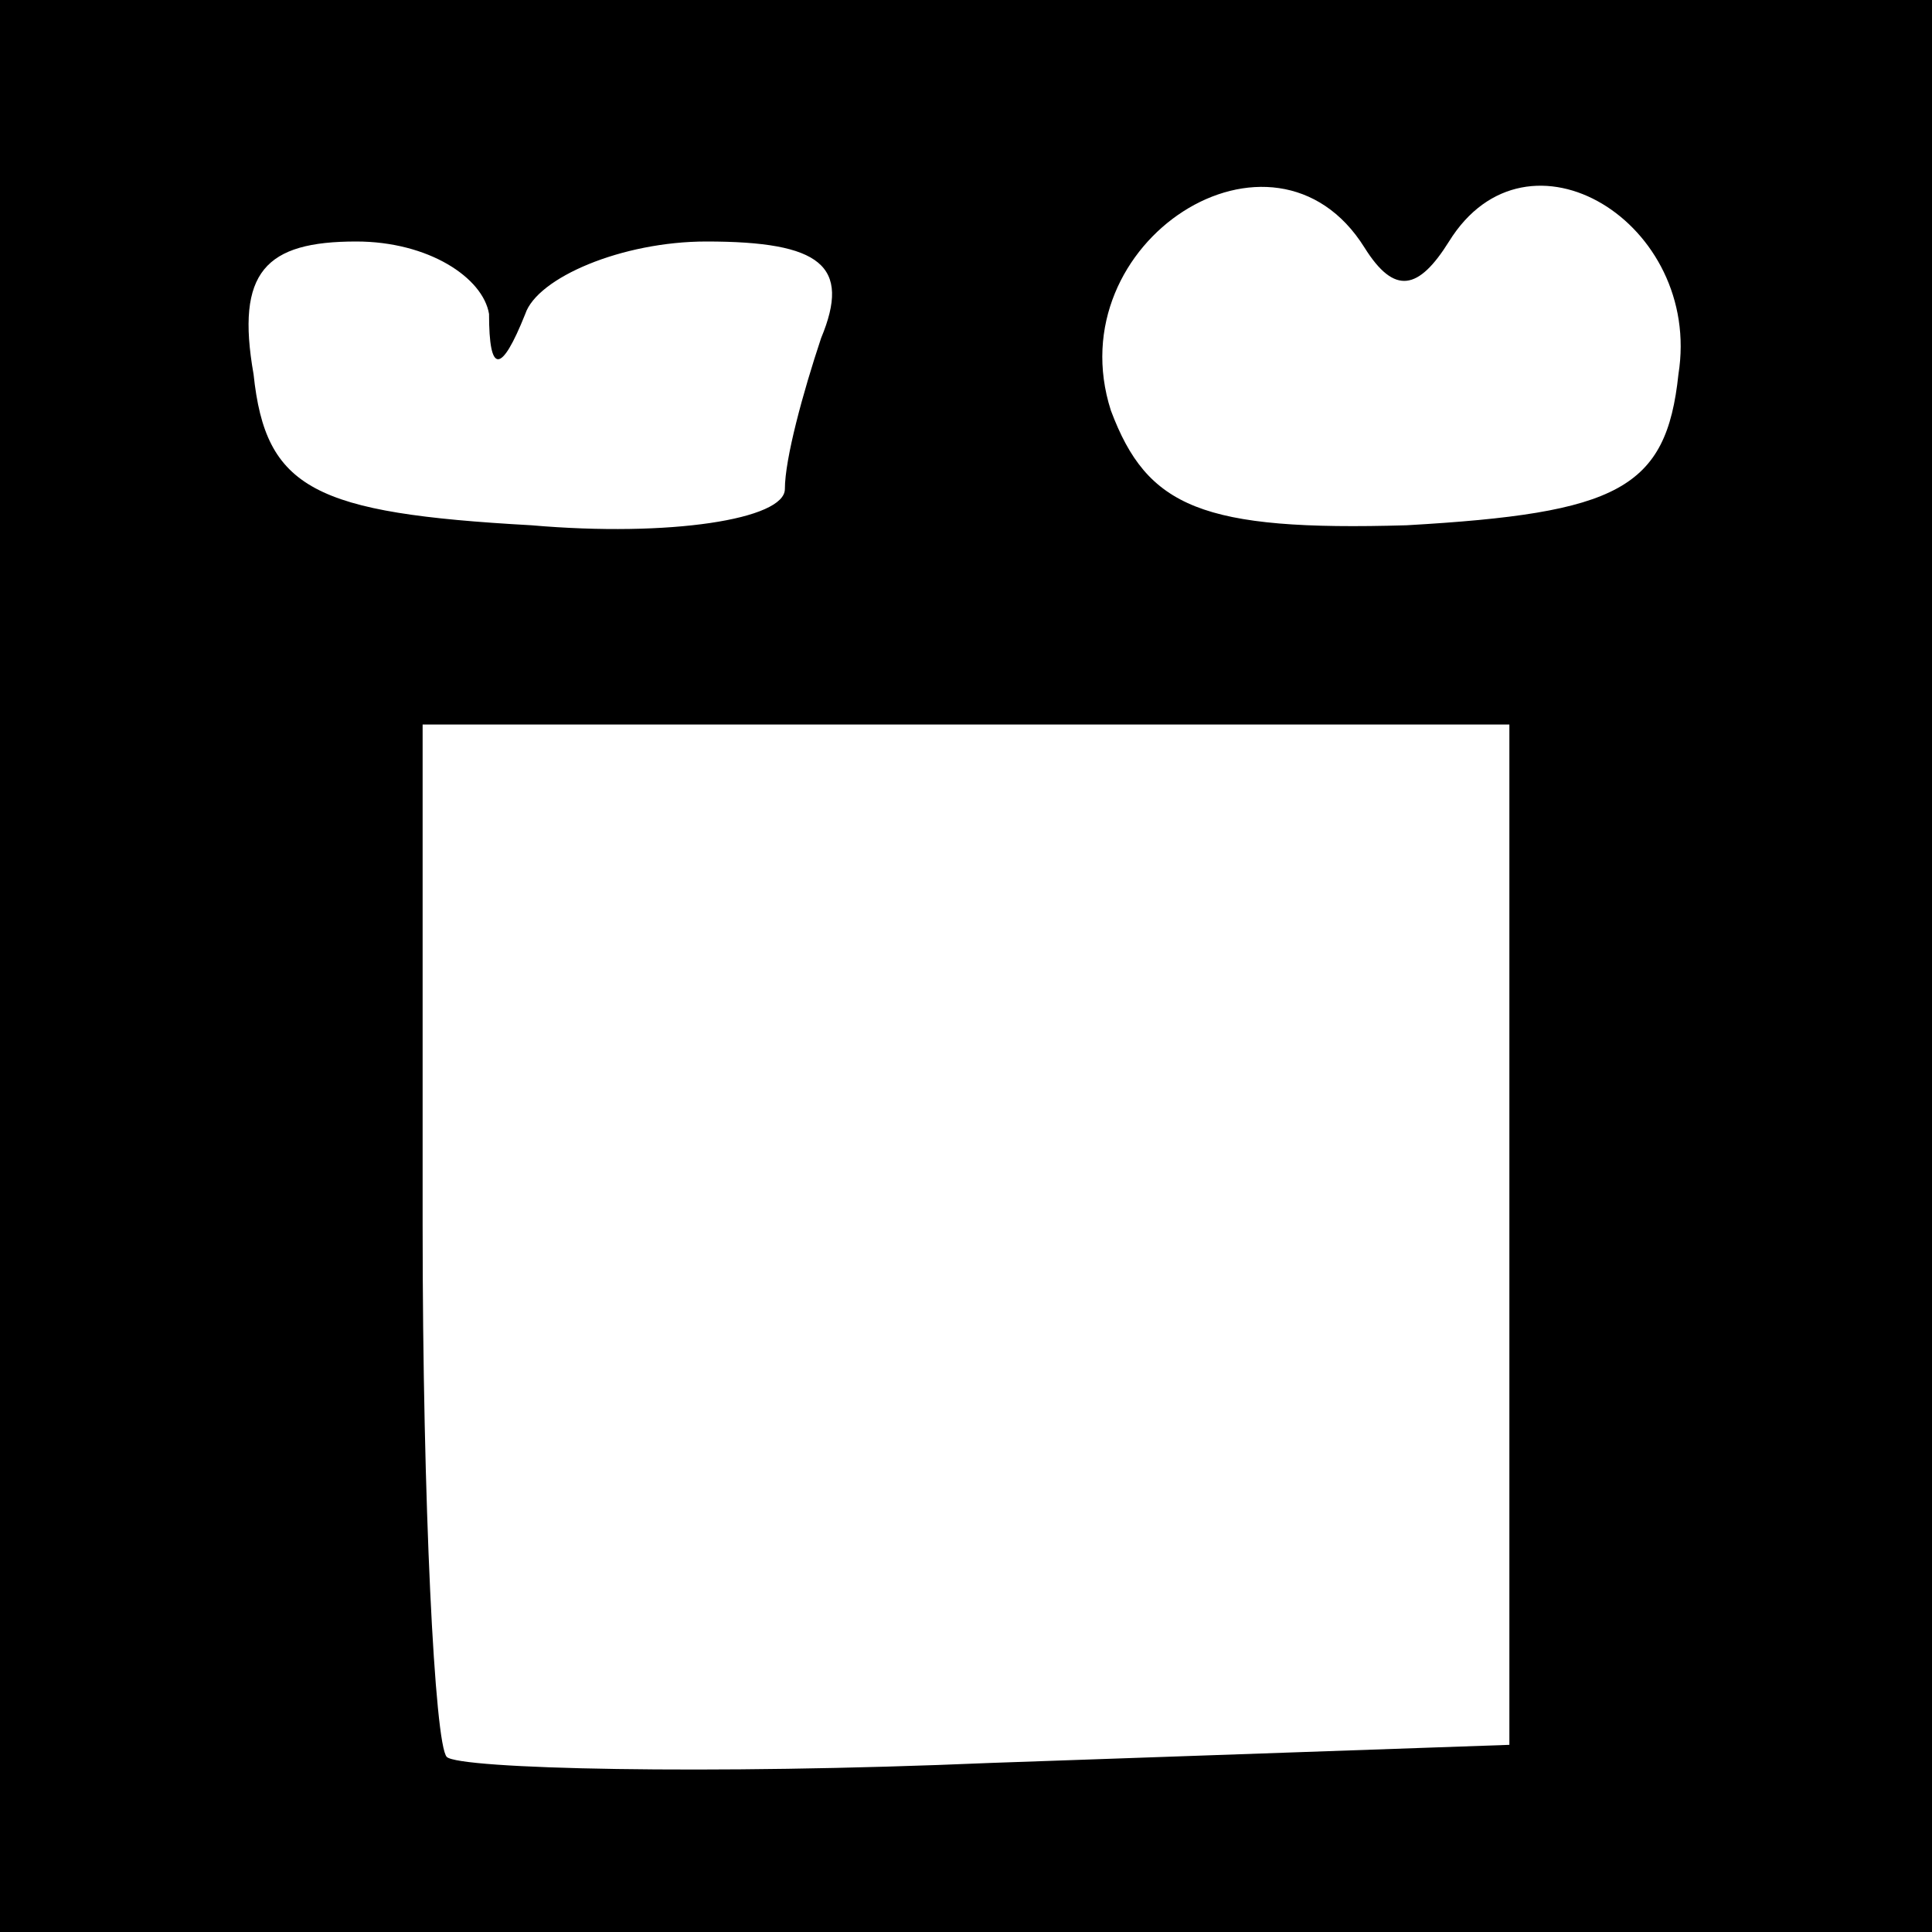 <?xml version="1.0" standalone="no"?>
<!DOCTYPE svg PUBLIC "-//W3C//DTD SVG 20010904//EN"
 "http://www.w3.org/TR/2001/REC-SVG-20010904/DTD/svg10.dtd">
<svg version="1.0" xmlns="http://www.w3.org/2000/svg"
 width="32pt" height="32pt" viewBox="0 0 32 32"
 preserveAspectRatio="xMidYMid meet">

<g transform="translate(0,32) scale(0.1,-0.1)"
fill="#000000" stroke="none">
<path d="M0 160 l0 -160 160 0 160 0 0 160 0 160 -160 0 -160 0 0 -160z m226
119 c5 -8 9 -7 14 1 13 21 42 3 38 -22 -2 -19 -10 -23 -45 -25 -34 -1 -43 3
-49 19 -9 28 27 51 42 27z m-145 -11 c0 -10 2 -10 6 0 2 6 16 12 30 12 19 0
24 -4 19 -16 -3 -9 -6 -20 -6 -25 0 -5 -19 -8 -42 -6 -36 2 -44 6 -46 25 -3
17 2 22 17 22 12 0 21 -6 22 -12z m169 -152 l0 -85 -86 -3 c-47 -2 -88 -1 -90
1 -2 2 -4 42 -4 88 l0 83 90 0 90 0 0 -84z"/>
</g>
</svg>
